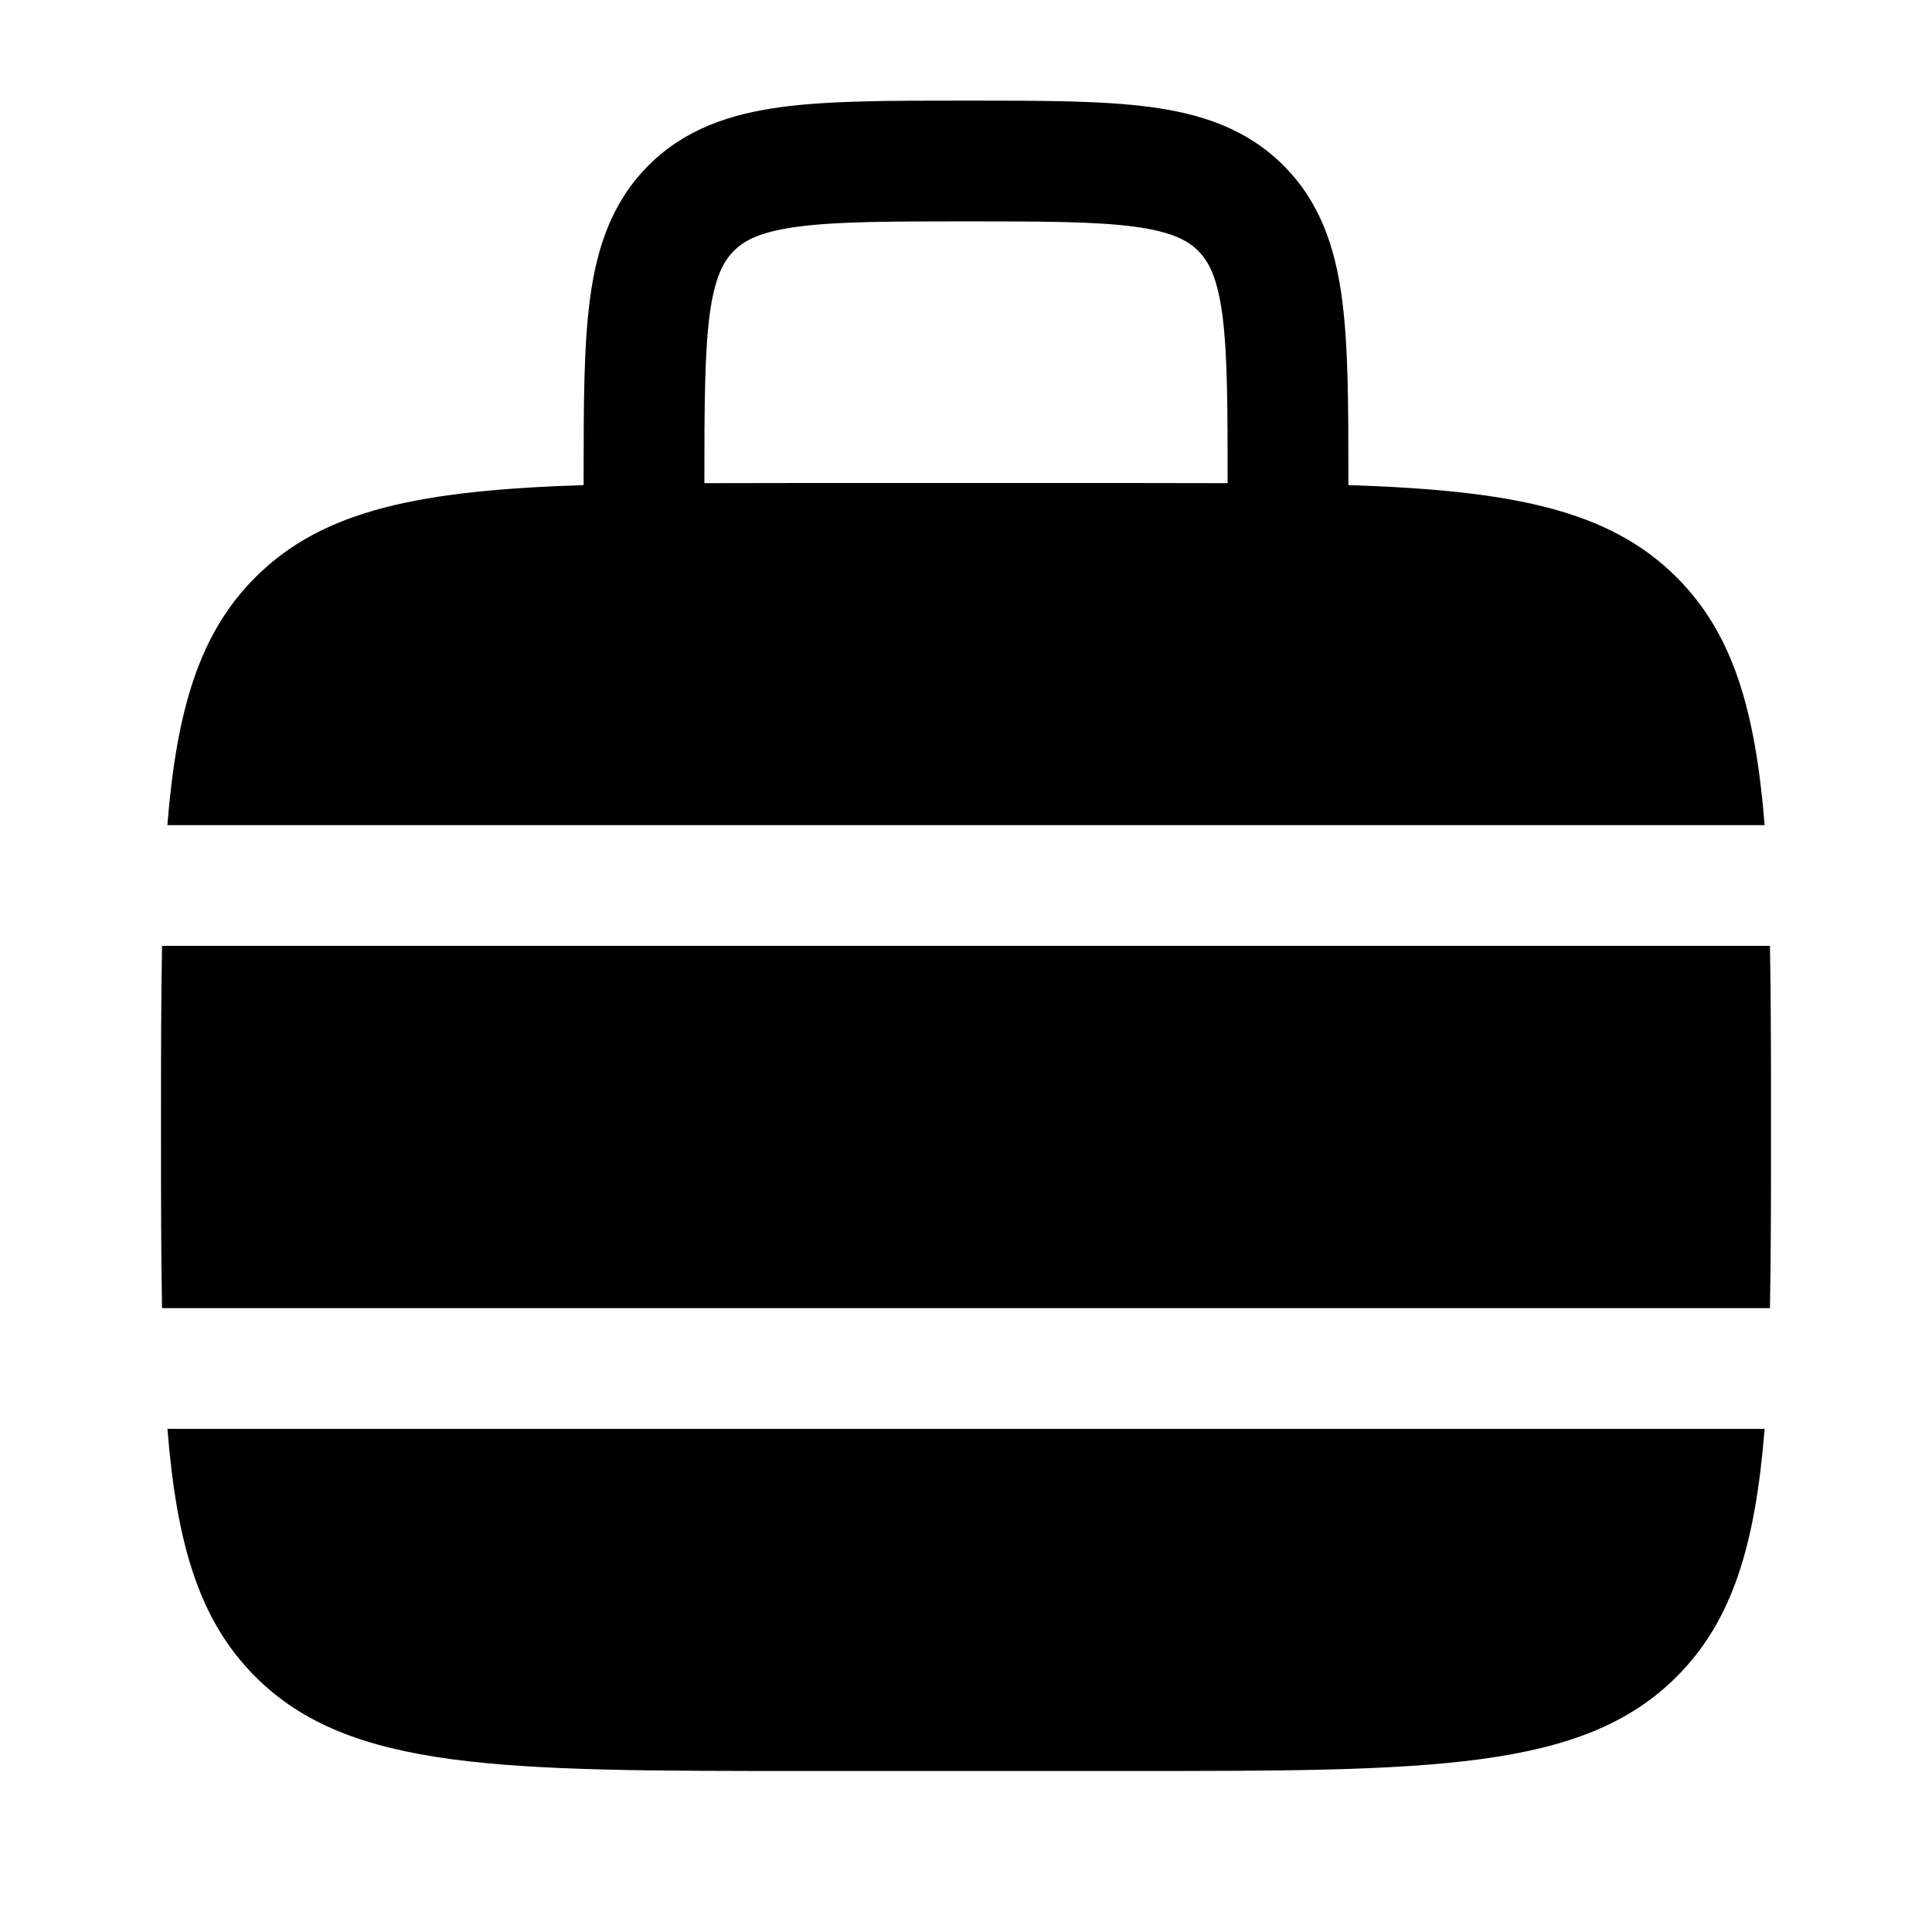 <svg viewBox="0 0 24 24"><path fill="currentColor" fill-rule="evenodd" d="M12.052 1.25h-.104c-.899 0-1.648 0-2.242.08c-.628.084-1.195.27-1.65.725c-.456.456-.642 1.023-.726 1.65c-.08.595-.08 1.345-.08 2.243v.078c-2.021.066-3.235.302-4.078 1.146c-.695.694-.977 1.639-1.093 3.078h19.842c-.116-1.44-.398-2.384-1.093-3.078c-.843-.844-2.057-1.08-4.078-1.146v-.078c0-.898 0-1.648-.08-2.242c-.084-.628-.27-1.195-.726-1.65c-.455-.456-1.022-.642-1.65-.726c-.594-.08-1.344-.08-2.242-.08m3.198 4.752V6c0-.964-.002-1.612-.066-2.095c-.063-.461-.17-.659-.3-.789s-.328-.237-.79-.3c-.482-.064-1.13-.066-2.094-.066s-1.612.002-2.095.067c-.461.062-.659.169-.789.3s-.237.327-.3.788C8.753 4.388 8.75 5.036 8.75 6v.002Q9.337 6 10 6h4q.662 0 1.25.002" clip-rule="evenodd"/><path fill="currentColor" d="M2 14c0-.839 0-1.585.013-2.25h19.974C22 12.415 22 13.161 22 14s0 1.585-.013 2.25H2.013C2 15.585 2 14.839 2 14m.08 3.75c.115 1.44.397 2.384 1.092 3.078C4.343 22 6.229 22 10 22h4c3.771 0 5.657 0 6.828-1.172c.695-.694.977-1.639 1.093-3.078z"/></svg>